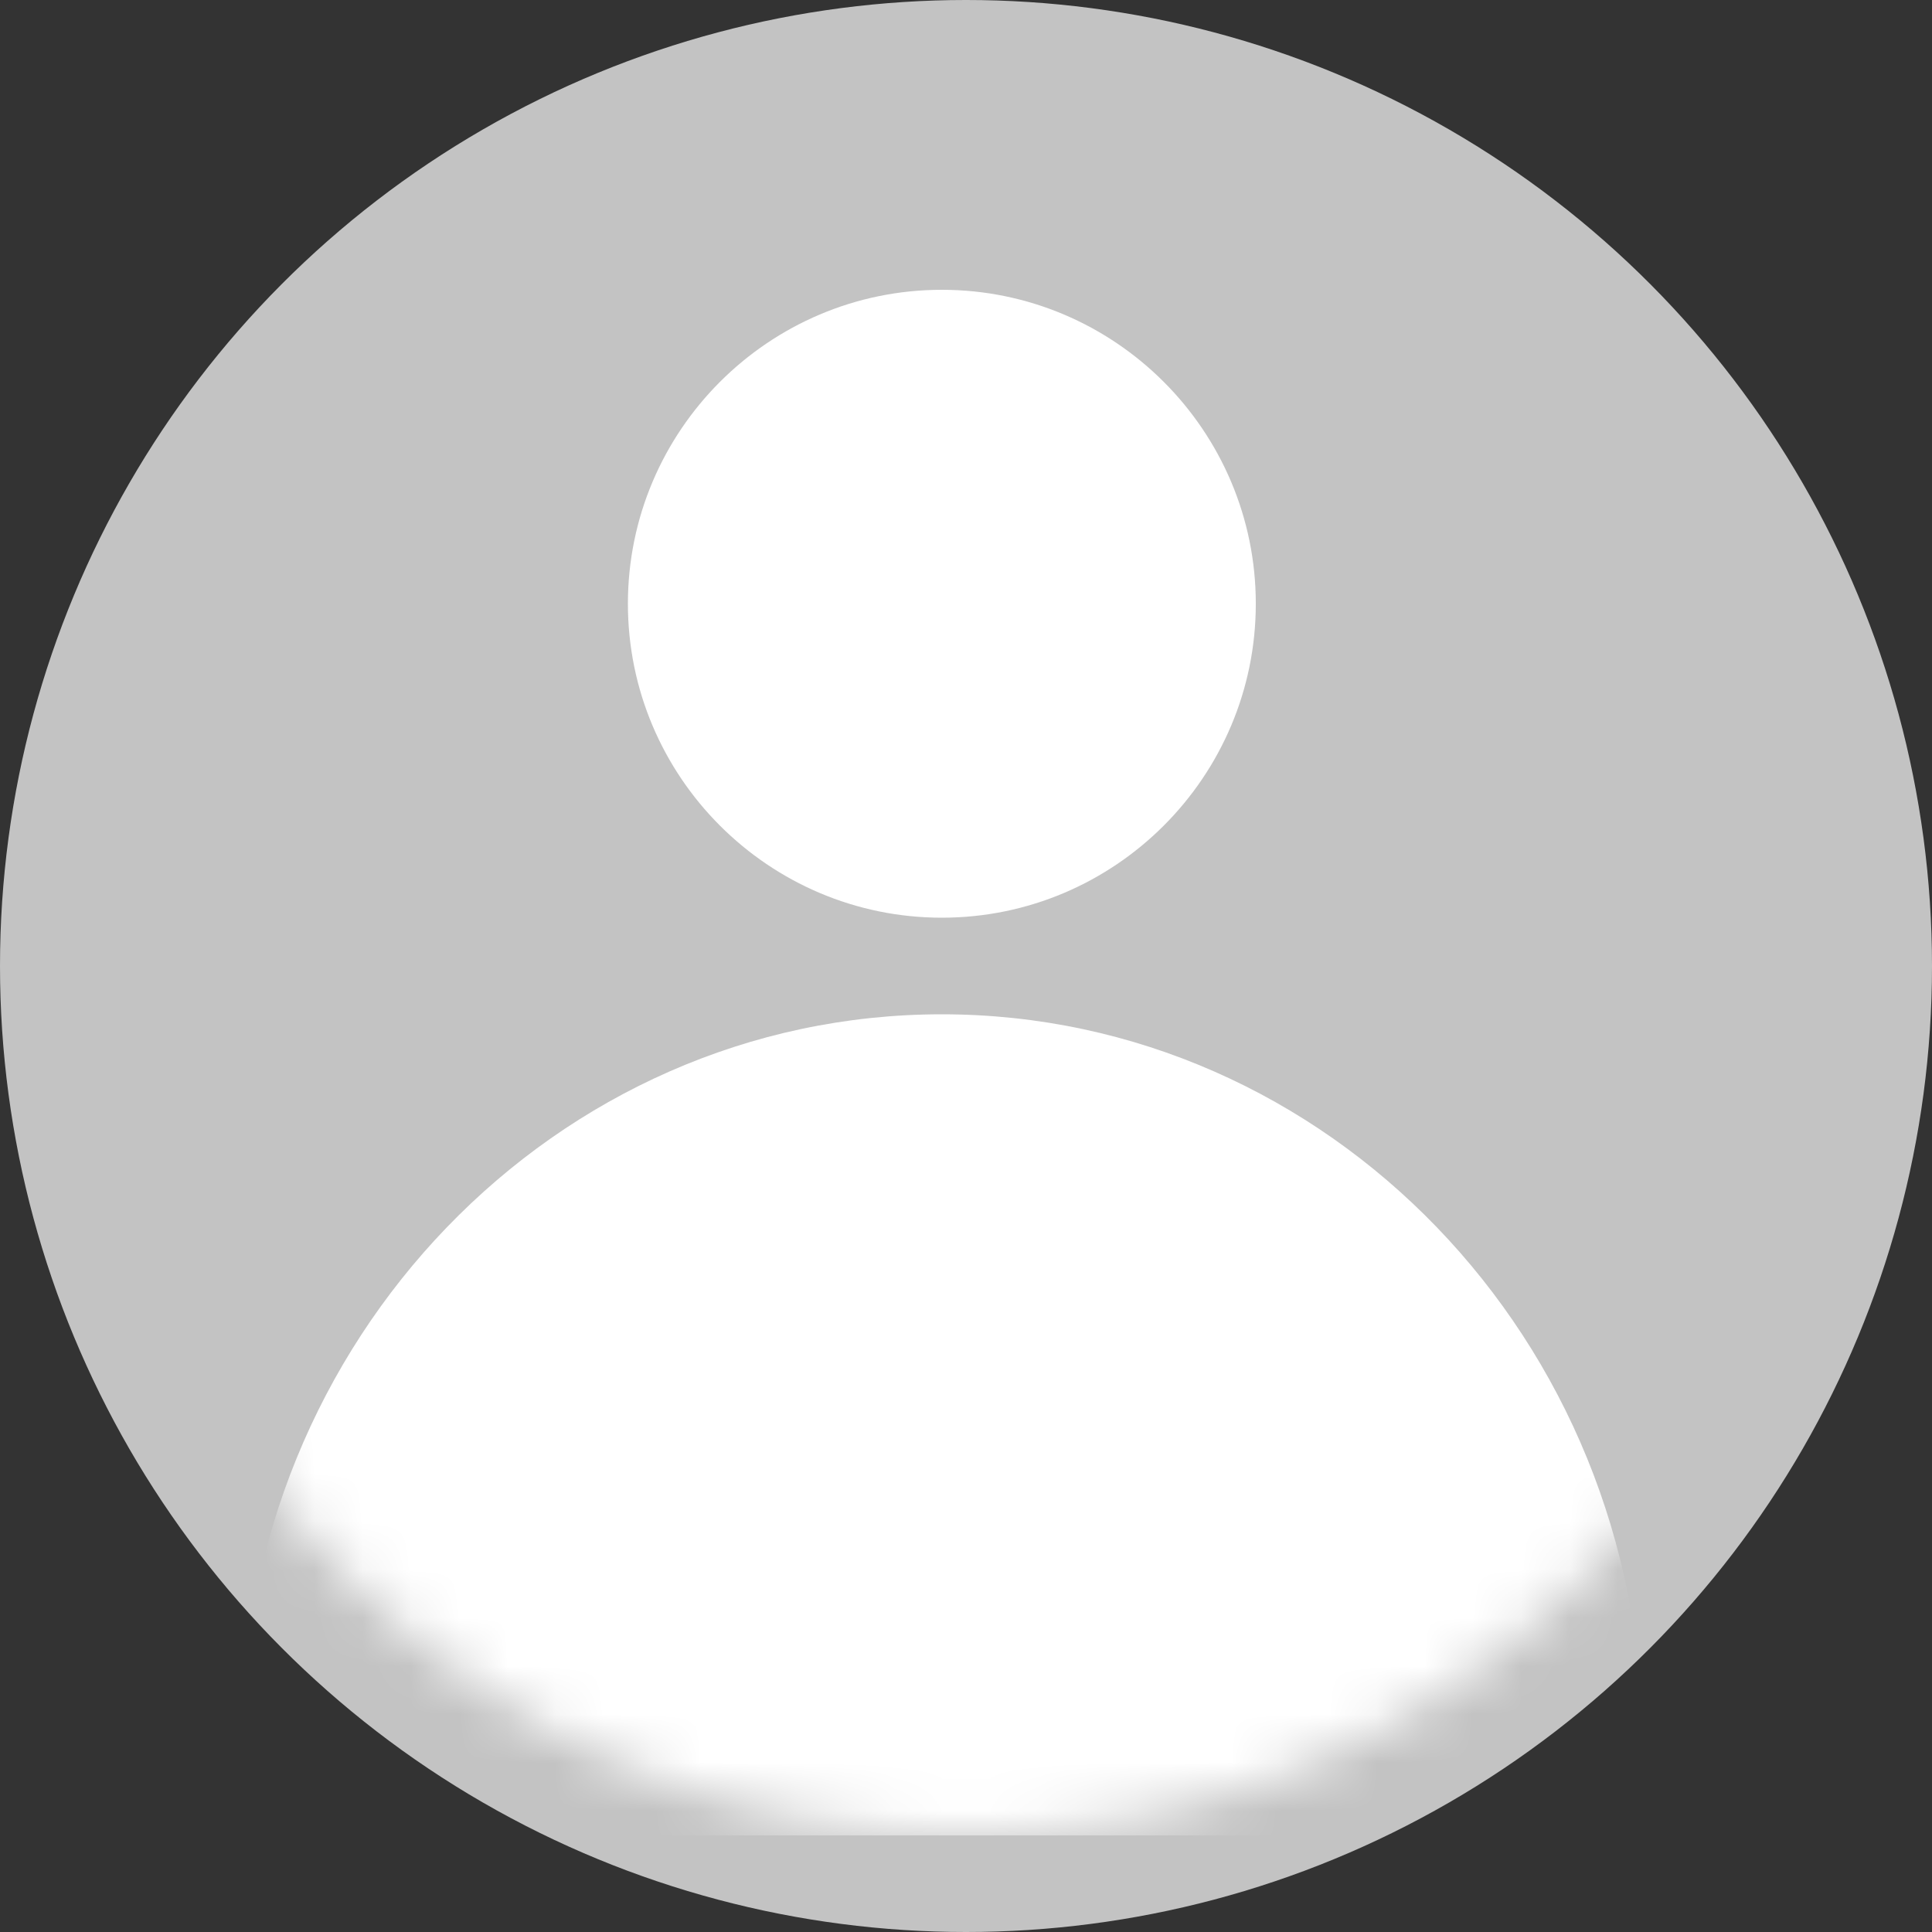 <svg xmlns="http://www.w3.org/2000/svg" xmlns:xlink="http://www.w3.org/1999/xlink" width="40" height="40" viewBox="0 0 40 40">
    <rect x="0" y="0" width="40" height="40" fill="#333333" stroke="none"/>
    <defs>
        <circle id="z7mt9sybya" cx="20" cy="20" r="20"/>
        <circle id="nxu17qrqnb" cx="20" cy="20" r="18"/>
    </defs>
    <g fill="none" fill-rule="evenodd">
        <g>
            <g>
                <g>
                    <g transform="translate(-1357, -191) translate(1340, 94) translate(0, 82) translate(17, 15)">
                        <use fill="#C3C3C3" xlink:href="#z7mt9sybya"/>
                        <mask id="s1pdtz89pc" fill="#fff">
                            <use xlink:href="#nxu17qrqnb"/>
                        </mask>
                        <use fill="#C3C3C3" xlink:href="#nxu17qrqnb"/>
                        <path fill="#FFF" fill-rule="nonzero" d="M13 12.5c0 3.584 2.916 6.5 6.5 6.5s6.5-2.916 6.5-6.5S23.084 6 19.5 6 13 8.916 13 12.5zM6.891 38H32.11C33.153 38 34 37.122 34 36.038 34 27.746 27.495 21 19.5 21S5 27.746 5 36.038C5 37.122 5.847 38 6.891 38z" mask="url(#s1pdtz89pc)"/>
                    </g>
                </g>
            </g>
        </g>
    </g>
</svg>

